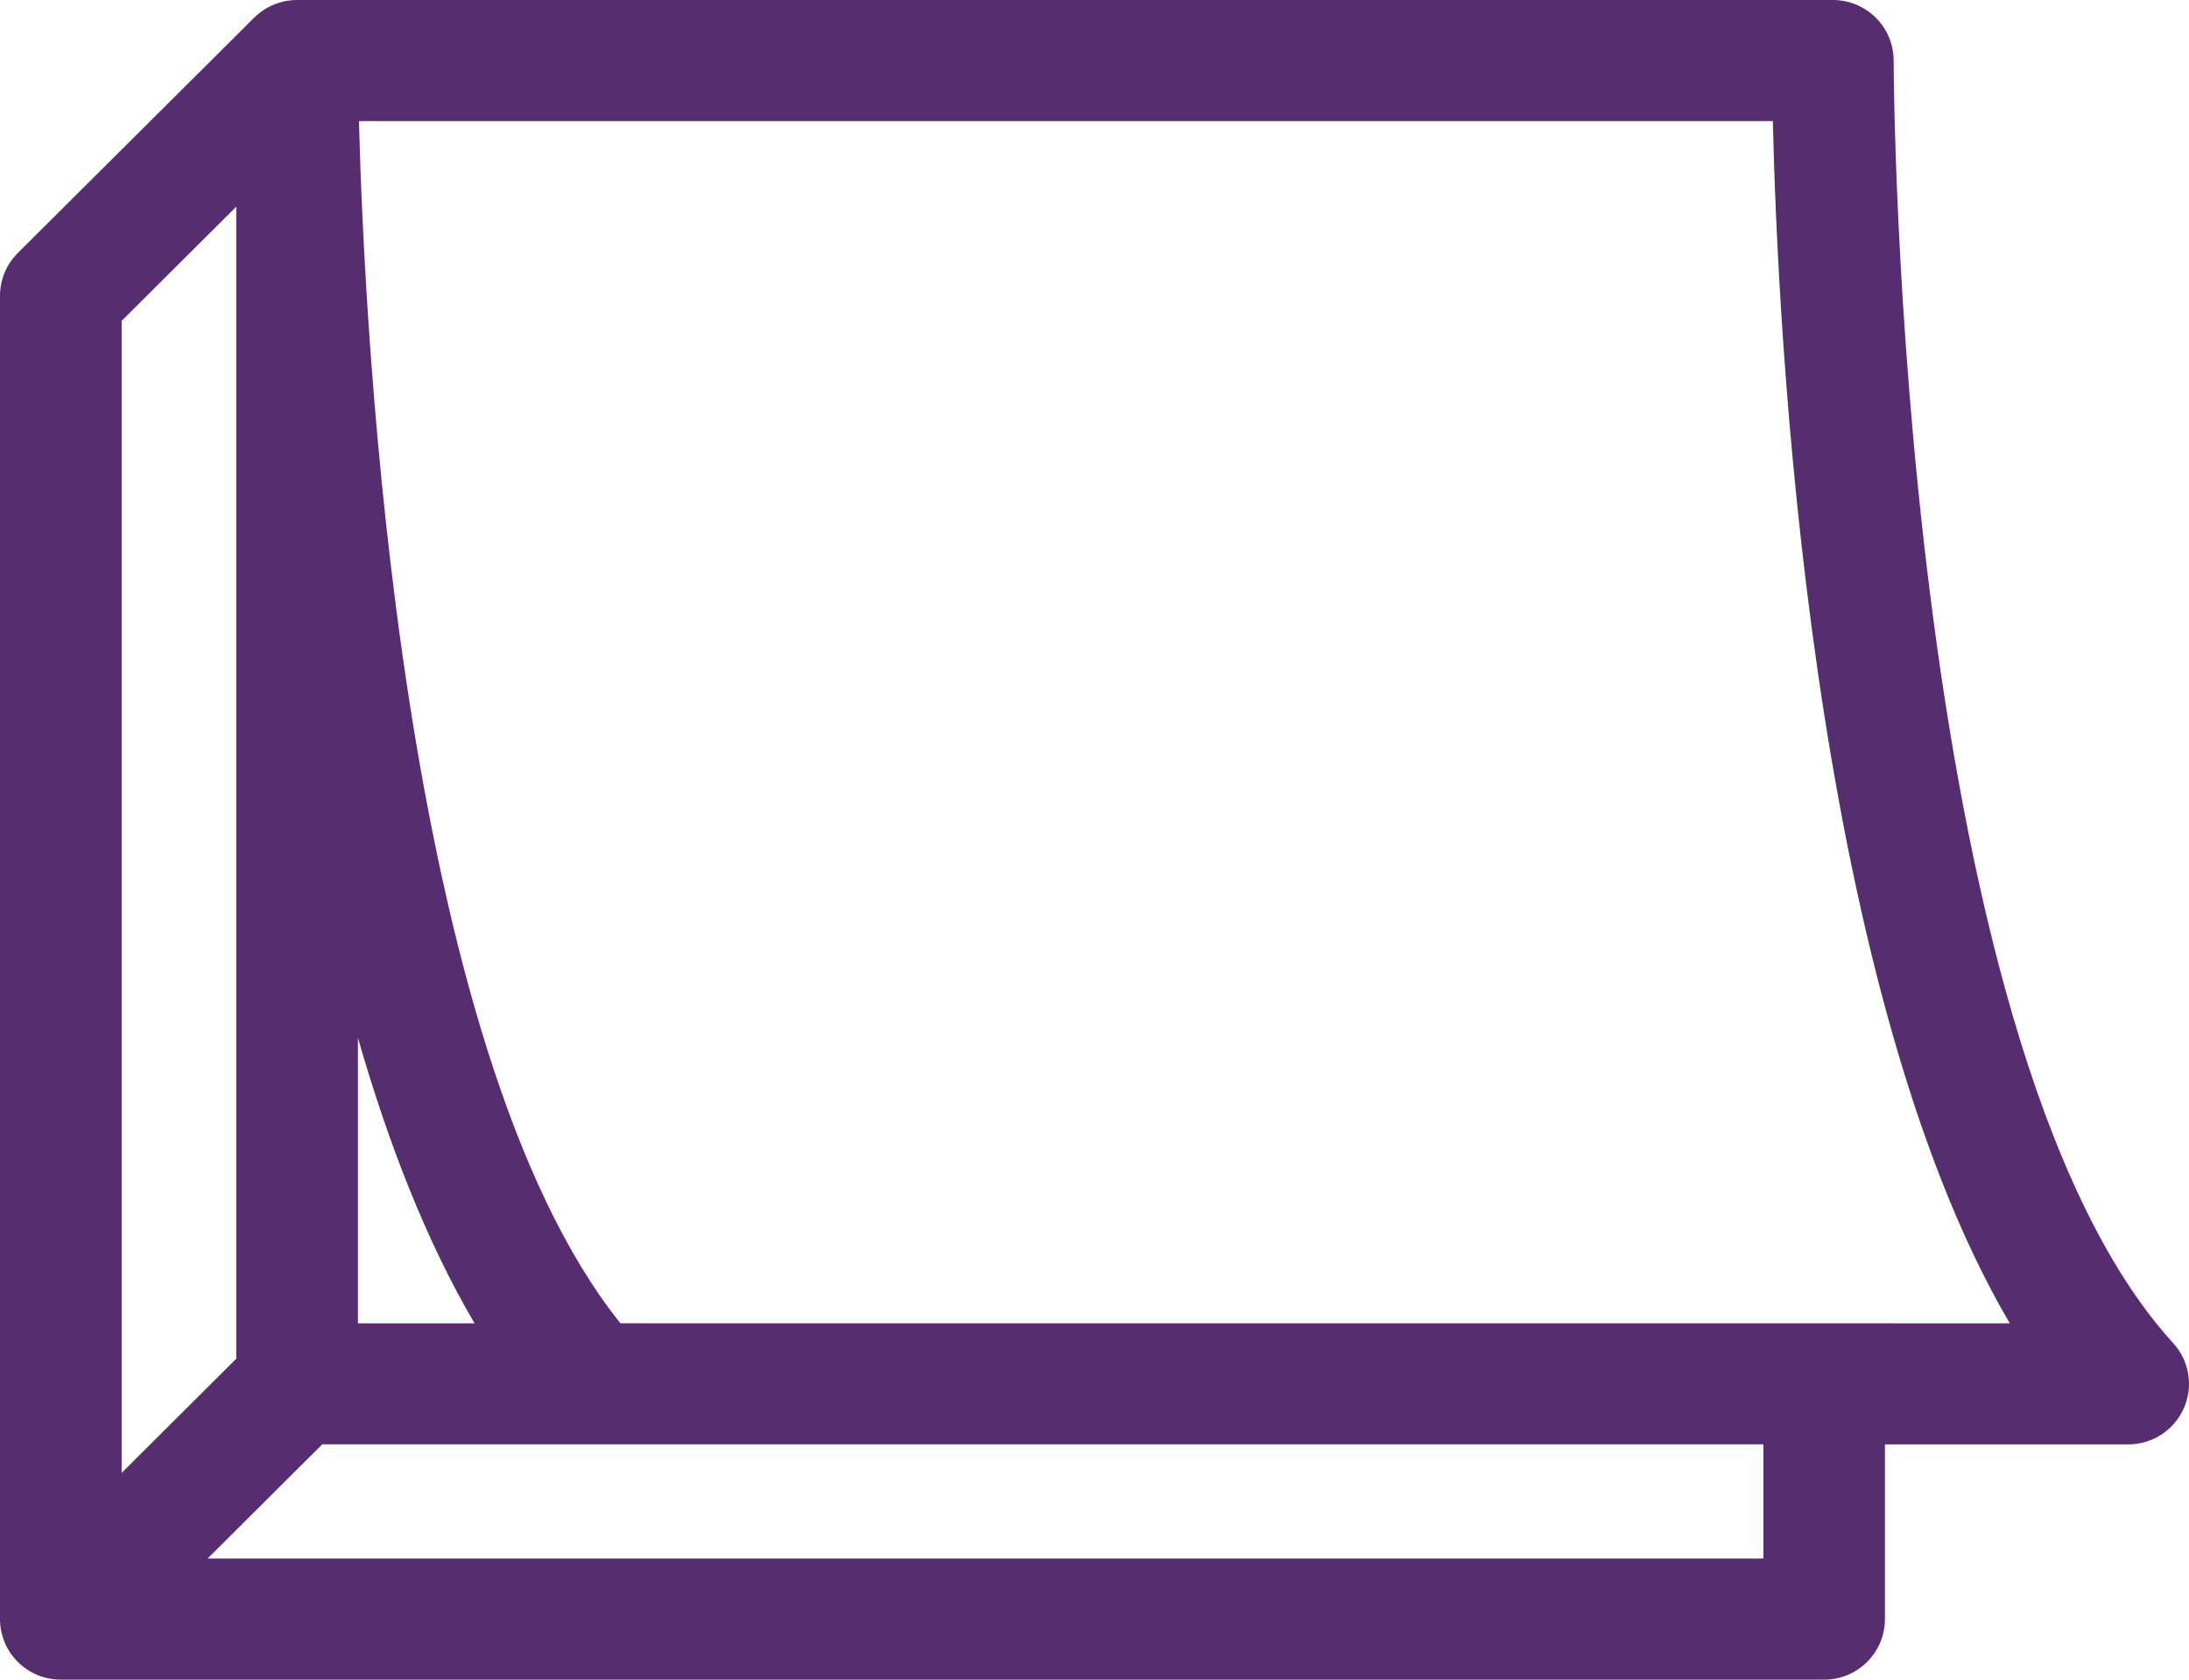 <svg width="43" height="33" viewBox="0 0 43 33" fill="none" xmlns="http://www.w3.org/2000/svg">
<path d="M42.689 26.388C37.265 20.446 37.198 1.381 37.198 1.19C37.198 0.533 36.663 0 36.004 0H5.836C5.531 0 5.252 0.114 5.04 0.302C5.04 0.302 5.04 0.302 5.04 0.303C5.023 0.318 5.007 0.333 4.991 0.349L0.35 4.97C0.126 5.193 0 5.496 0 5.811V31.808C0 31.814 0 31.82 0 31.827C0 31.828 0 31.828 0 31.828C0 31.828 0 31.828 0 31.829C0.003 31.983 0.034 32.129 0.09 32.264C0.148 32.405 0.235 32.537 0.35 32.651C0.464 32.764 0.594 32.85 0.734 32.908C0.876 32.968 1.031 33 1.195 33H35.833C36.493 33 37.027 32.467 37.027 31.81V28.378H37.164H41.805C42.279 28.378 42.706 28.1 42.898 27.669C43.089 27.238 43.008 26.736 42.689 26.388ZM7.031 20.391C7.63 22.475 8.384 24.405 9.322 25.999H7.031V20.391ZM2.389 6.304L4.641 4.061V26.695L2.389 28.938V6.304ZM34.639 30.62H4.078L6.33 28.377H11.637H34.639V30.62H34.639ZM37.164 25.998H12.188C7.853 20.603 7.161 6.559 7.051 2.379H34.825C34.918 6.381 35.523 19.266 39.48 25.999H37.164V25.998Z" fill="#562E70"/>
</svg>
